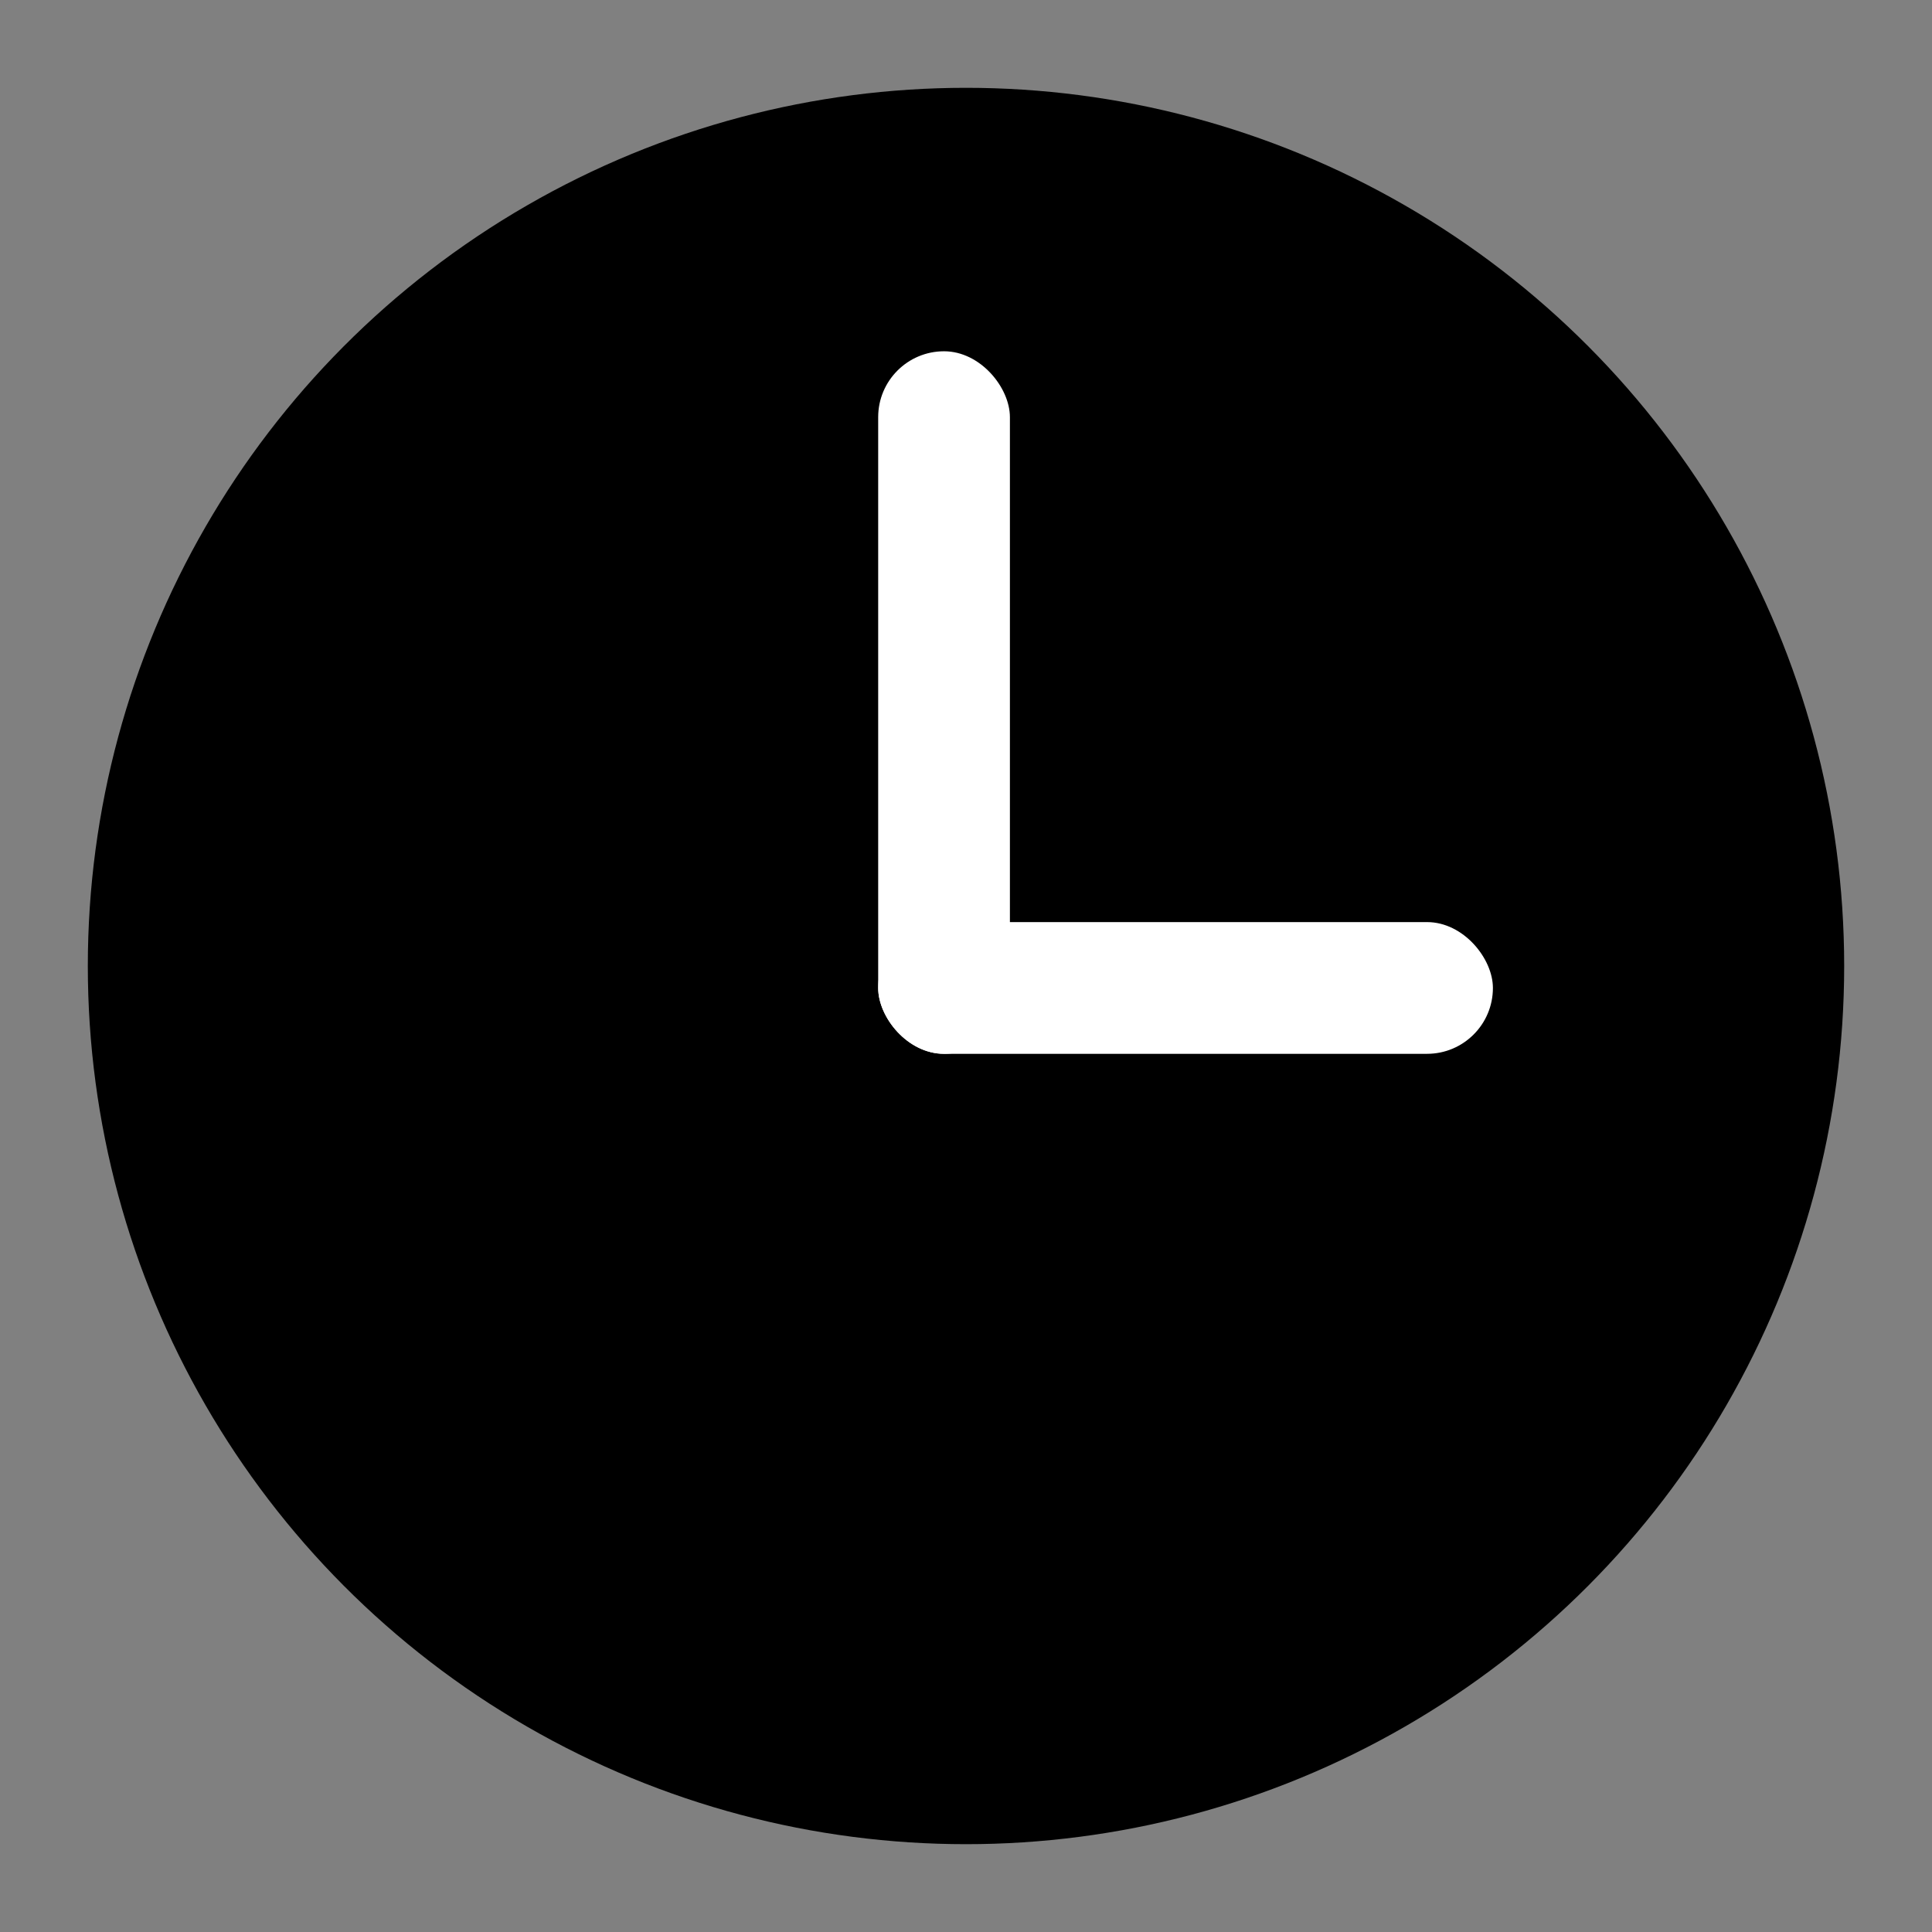 <svg width="44" height="44" viewBox="0 0 44 44" xmlns="http://www.w3.org/2000/svg"><rect x="0" y="0" width="44" height="44" fill="#808080" stroke="none"/><title>Pop down menu Icons Copy 6</title><g transform="translate(2 2)"  fill-rule="evenodd"><circle  cx="20" cy="20" r="20"/><rect fill="#FFF" x="18" y="6" width="3" height="16" rx="1.5"/><rect fill="#FFF" x="18" y="19" width="14" height="3" rx="1.5"/></g></svg>